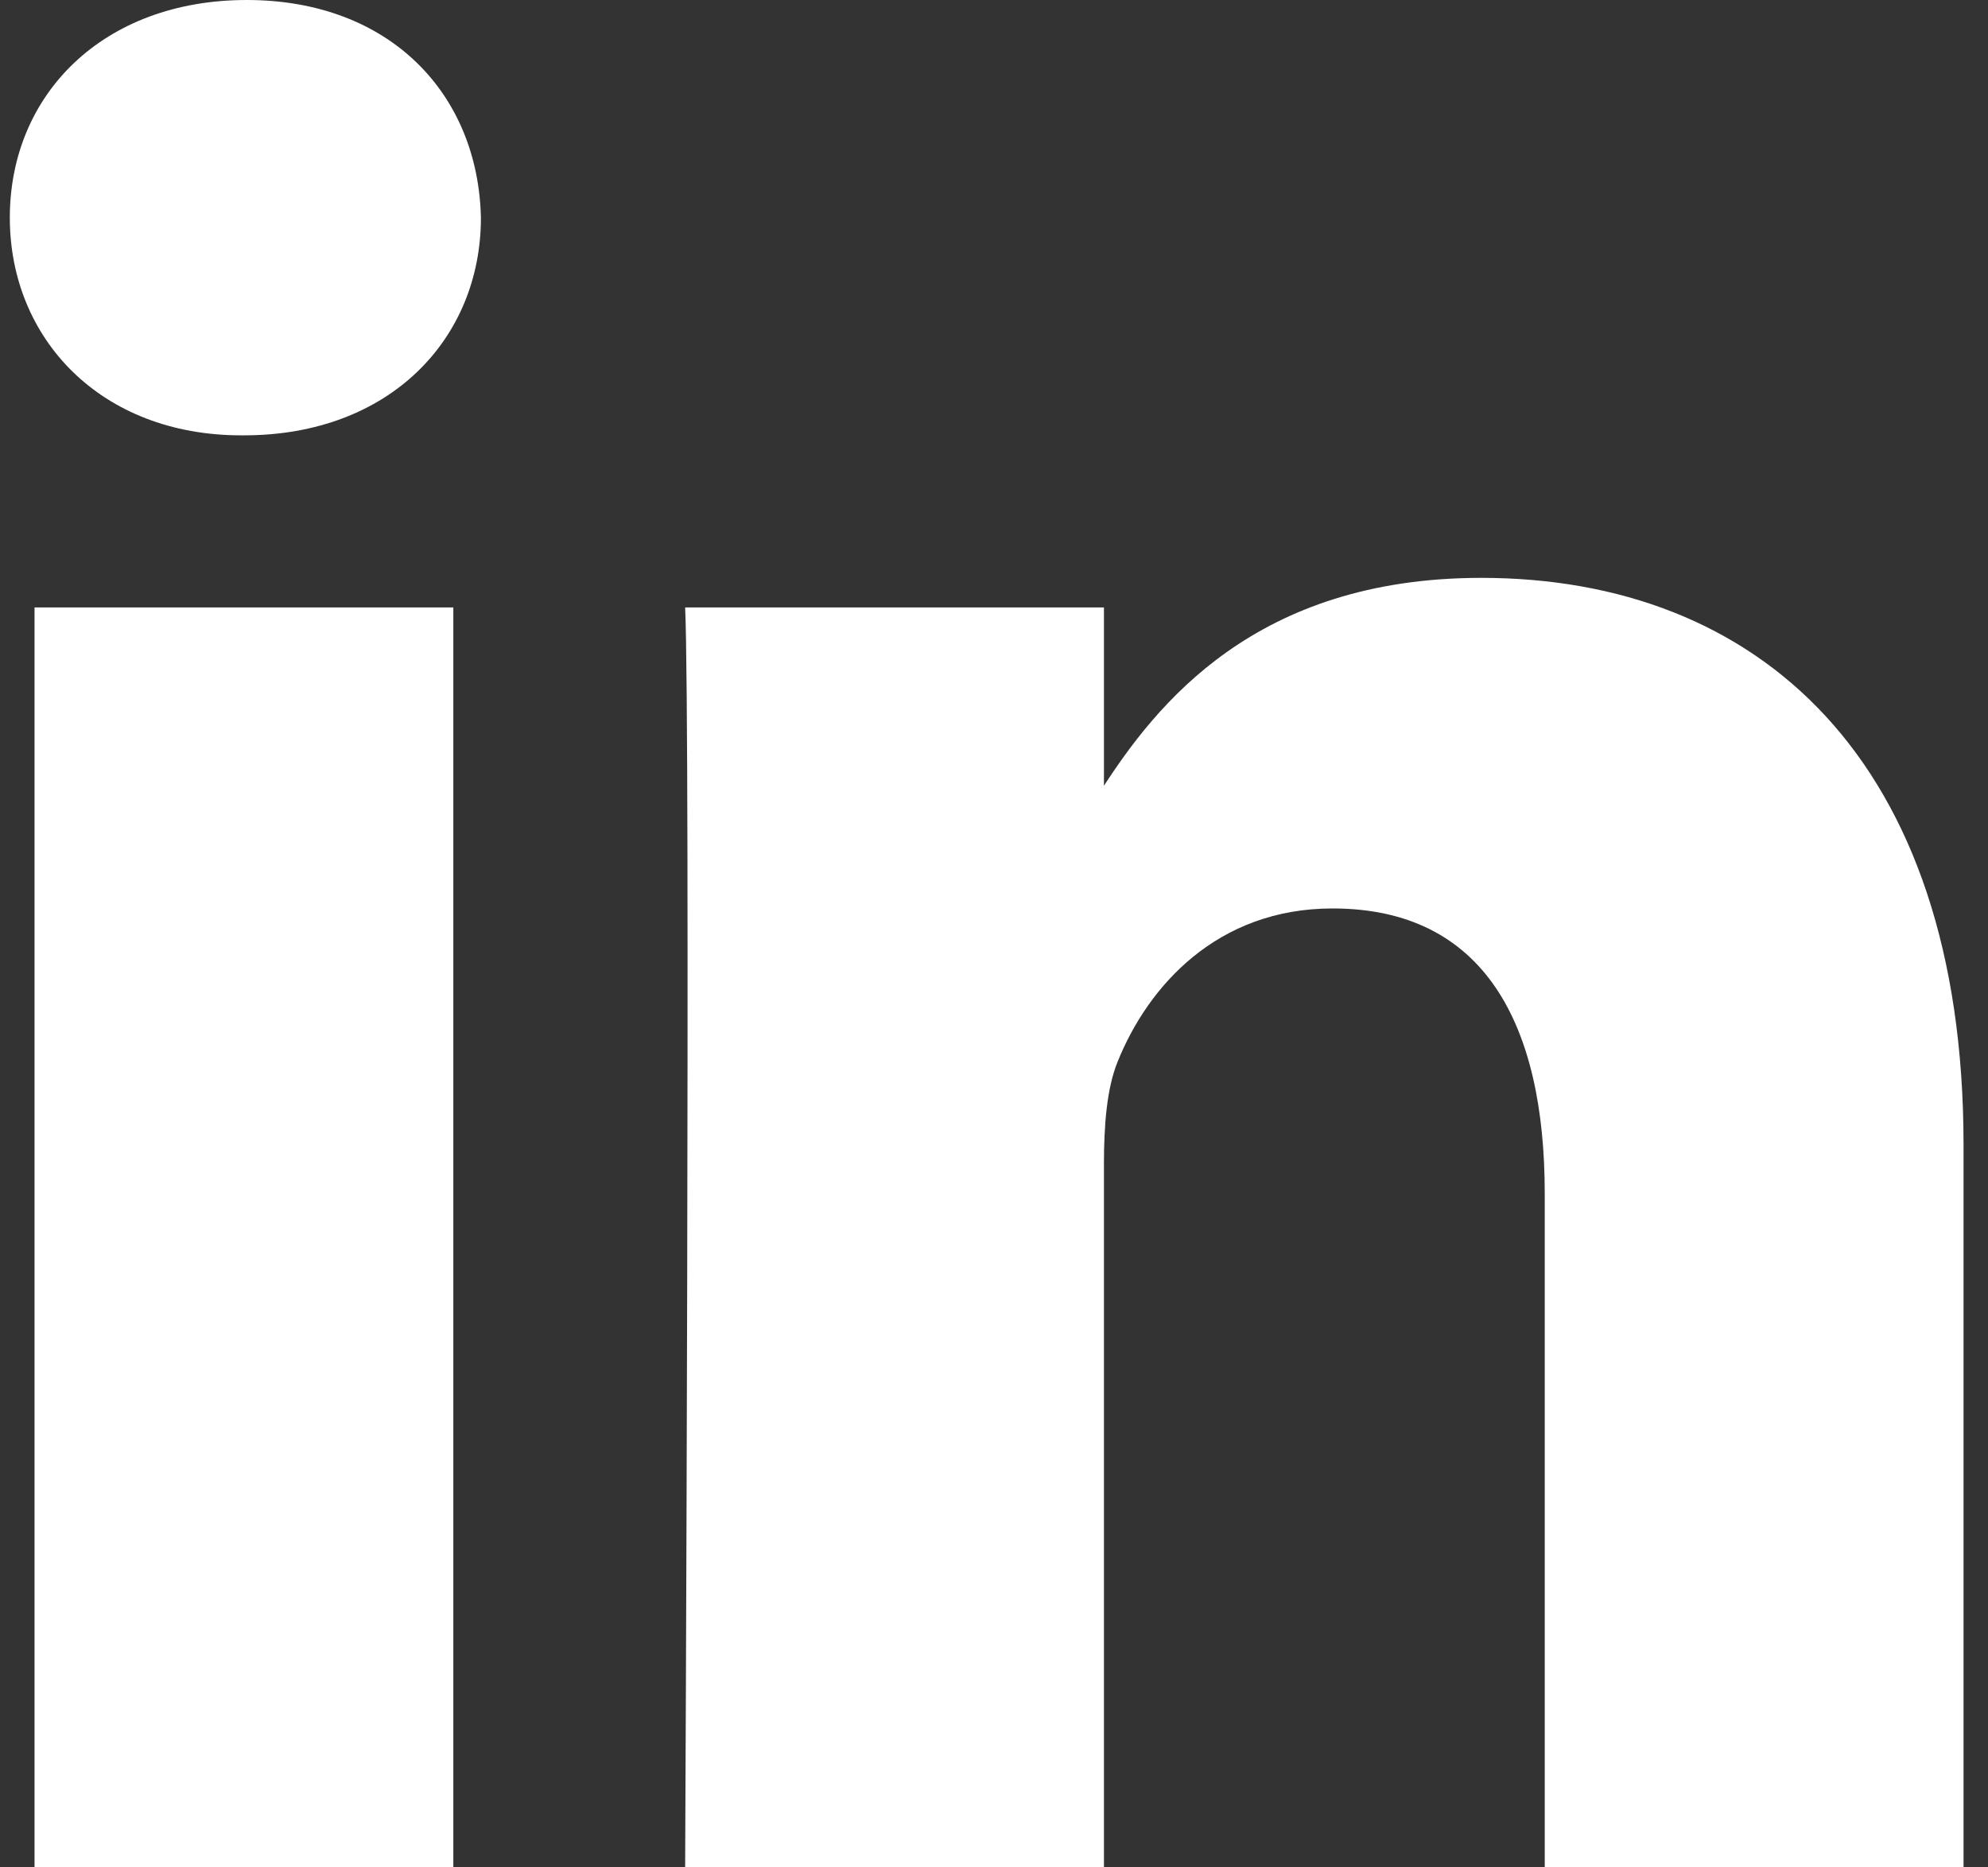 <svg width="33" height="31" viewBox="0 0 33 31" fill="none" xmlns="http://www.w3.org/2000/svg">
<rect x="0" y="0" width="33" height="31" fill="#333333" stroke="none"/>
<g clip-path="url(#clip0_195_372)">
<path d="M7.525 31V10.084H0.573V31H7.525ZM4.05 7.227C6.474 7.227 7.983 5.621 7.983 3.614C7.938 1.562 6.474 0 4.096 0C1.718 0 0.163 1.562 0.163 3.614C0.163 5.621 1.671 7.227 4.004 7.227H4.049H4.05ZM11.373 31H18.325V19.32C18.325 18.695 18.37 18.07 18.553 17.623C19.056 16.374 20.2 15.081 22.12 15.081C24.636 15.081 25.642 16.999 25.642 19.81V31H32.594V19.007C32.594 12.583 29.164 9.593 24.59 9.593C20.84 9.593 19.193 11.69 18.278 13.117H18.325V10.084H11.373C11.464 12.046 11.373 31 11.373 31L11.373 31Z" fill="white"/>
</g>
<defs>
<clipPath id="clip0_195_372">
<rect width="32.431" height="31" fill="white" transform="translate(0.163)"/>
</clipPath>
</defs>
</svg>
